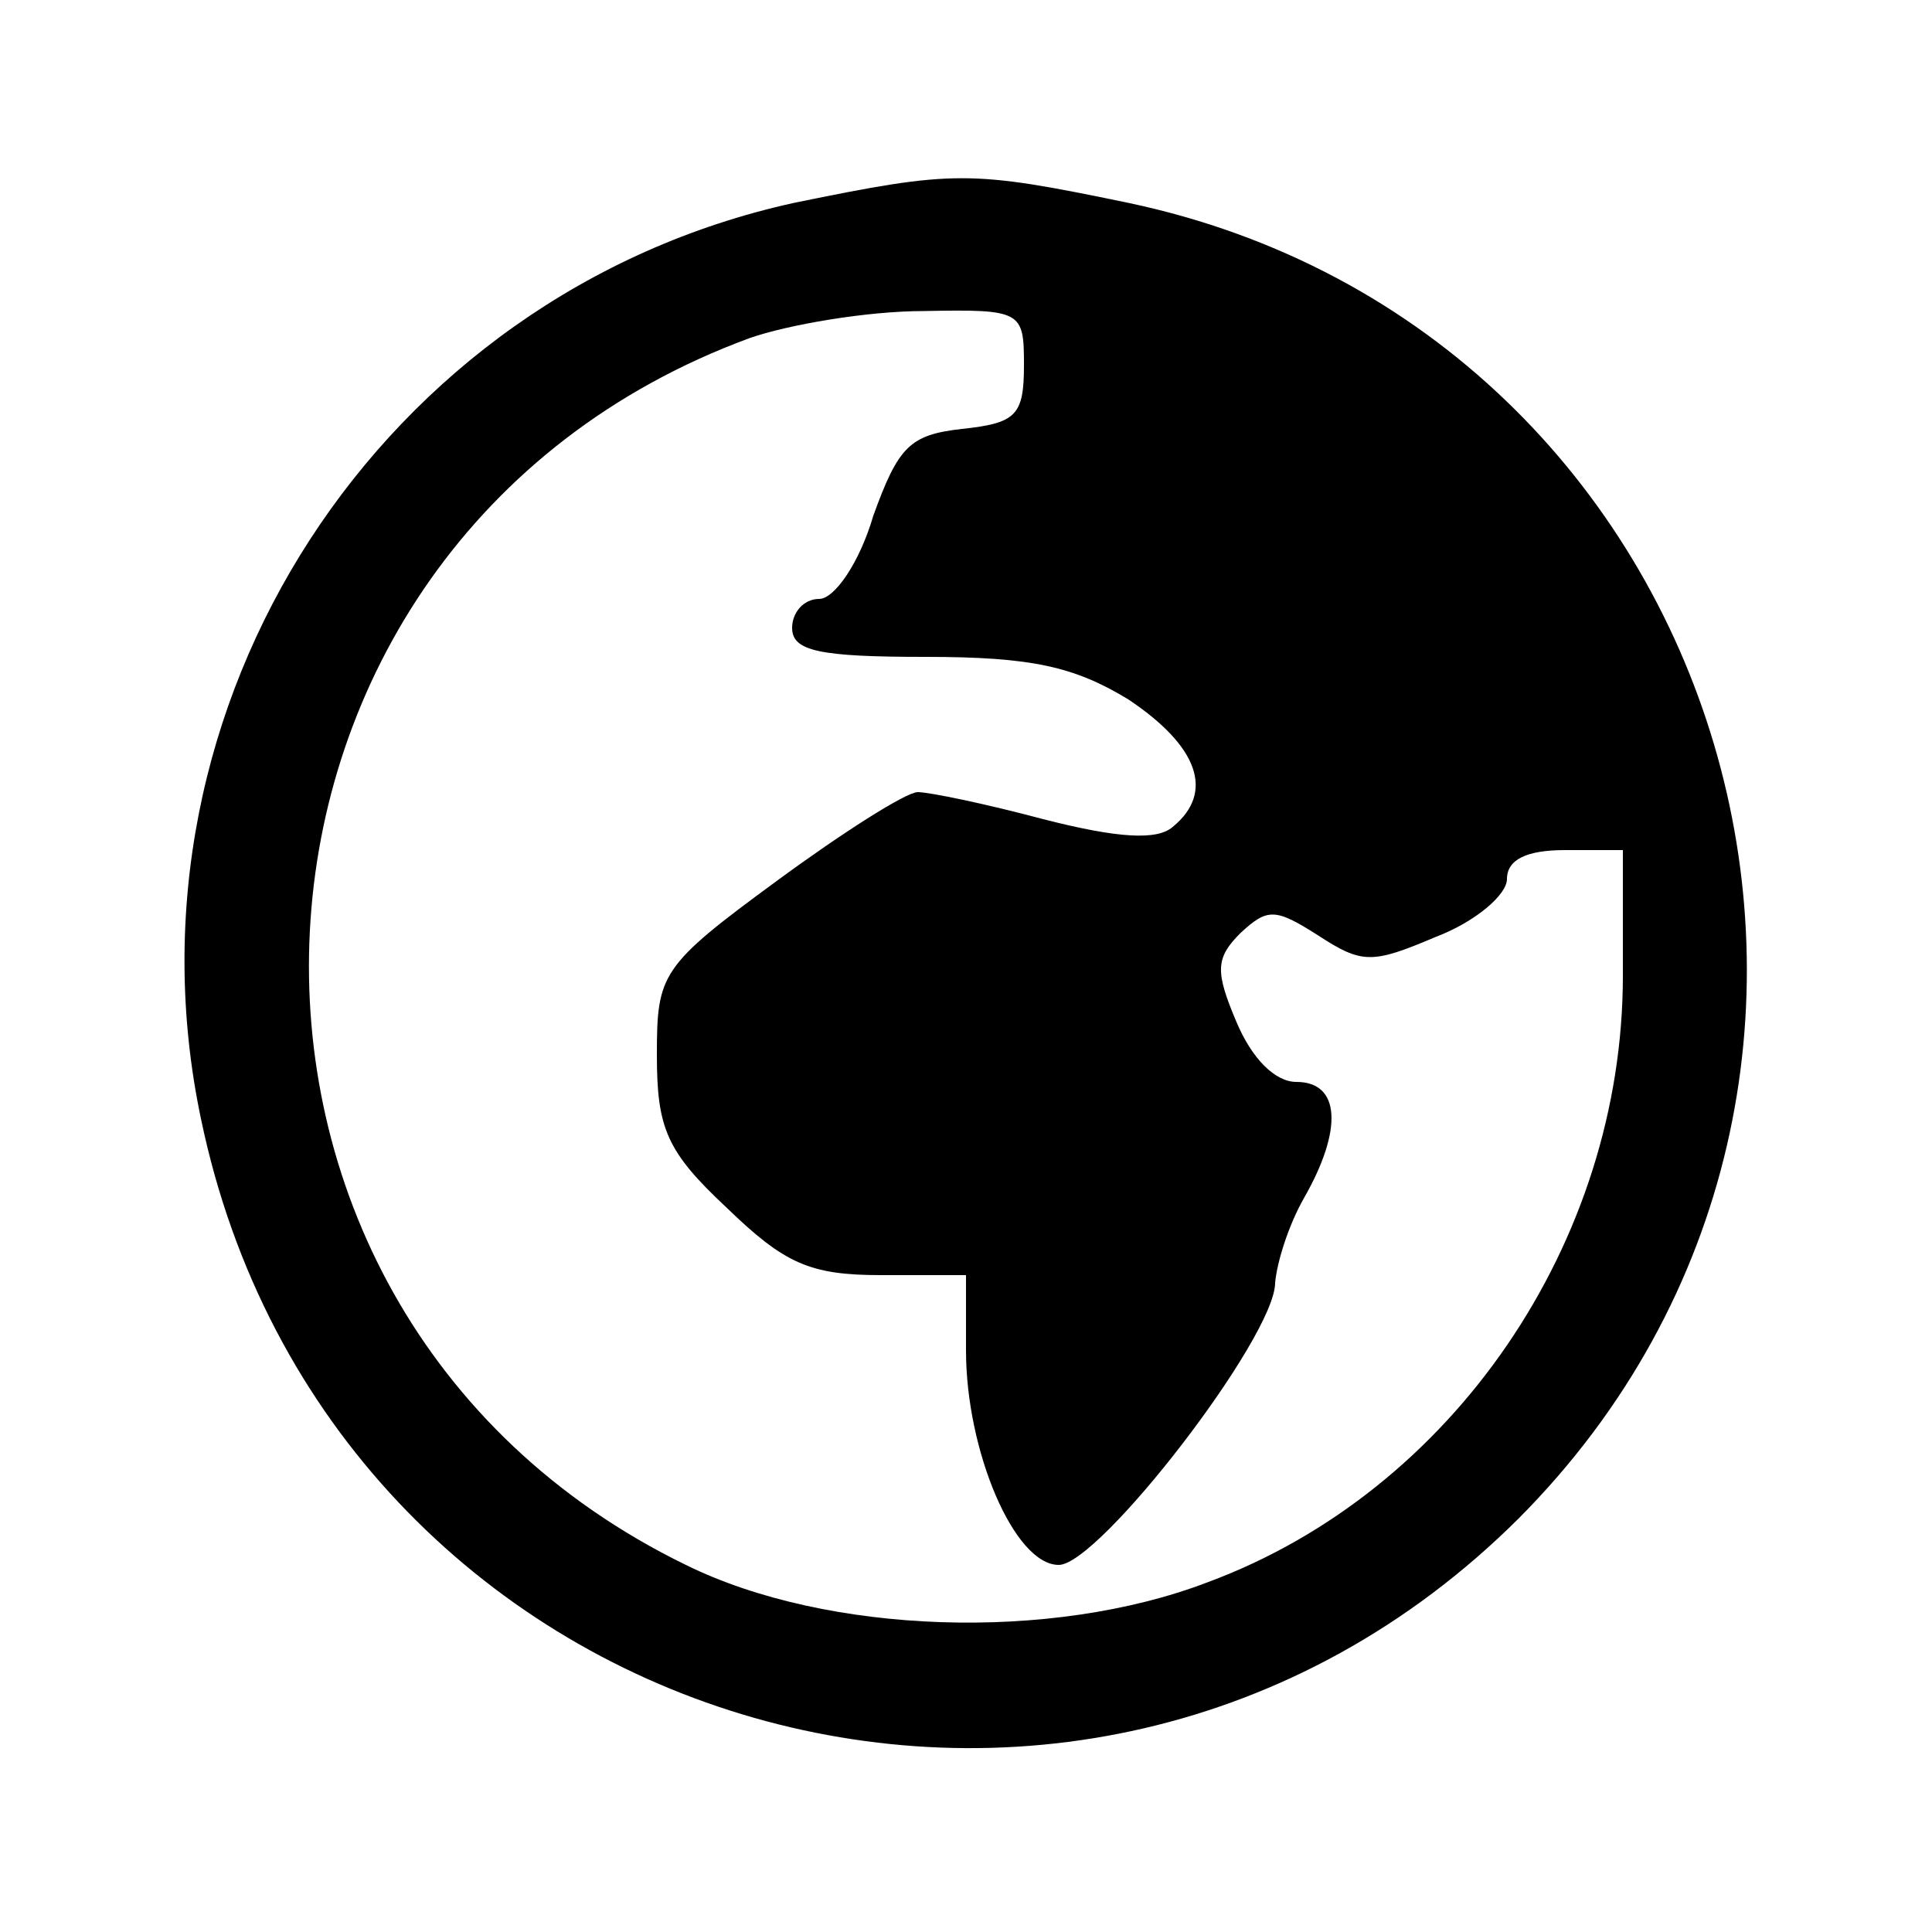 <?xml version="1.0" standalone="no"?>
<!DOCTYPE svg PUBLIC "-//W3C//DTD SVG 20010904//EN"
 "http://www.w3.org/TR/2001/REC-SVG-20010904/DTD/svg10.dtd">
<svg version="1.0" xmlns="http://www.w3.org/2000/svg"
 width="100pt" height="100pt" viewBox="0 0 100 100"
 preserveAspectRatio="xMidYMid meet">

<g transform="translate(0,100) scale(0.1,-0.1)"
fill="#000000" stroke="none">
<path d="M411 895 c-214 -47 -352 -260 -307 -474 66 -318 453 -435 682 -207
226 227 111 615 -202 681 -82 17 -90 17 -173 0z m119 -84 c0 -26 -4 -30 -32
-33 -27 -3 -33 -9 -46 -45 -7 -24 -20 -43 -28 -43 -8 0 -14 -7 -14 -15 0 -12
14 -15 69 -15 55 0 77 -5 105 -22 36 -24 45 -48 23 -66 -8 -7 -28 -6 -67 4
-30 8 -59 14 -65 14 -6 0 -39 -21 -73 -46 -60 -44 -62 -48 -62 -90 0 -38 5
-50 36 -79 30 -29 43 -35 80 -35 l44 0 0 -39 c0 -52 25 -111 48 -111 21 0 112
118 112 146 1 11 7 30 15 44 20 35 19 60 -4 60 -11 0 -23 12 -31 31 -11 26
-11 33 2 46 14 13 18 13 40 -1 23 -15 28 -15 61 -1 21 8 37 22 37 30 0 10 10
15 30 15 l30 0 0 -65 c0 -138 -88 -267 -215 -314 -81 -31 -197 -27 -270 9
-275 134 -255 529 33 635 20 7 61 14 90 14 51 1 52 0 52 -28z"/>
</g>
</svg>
